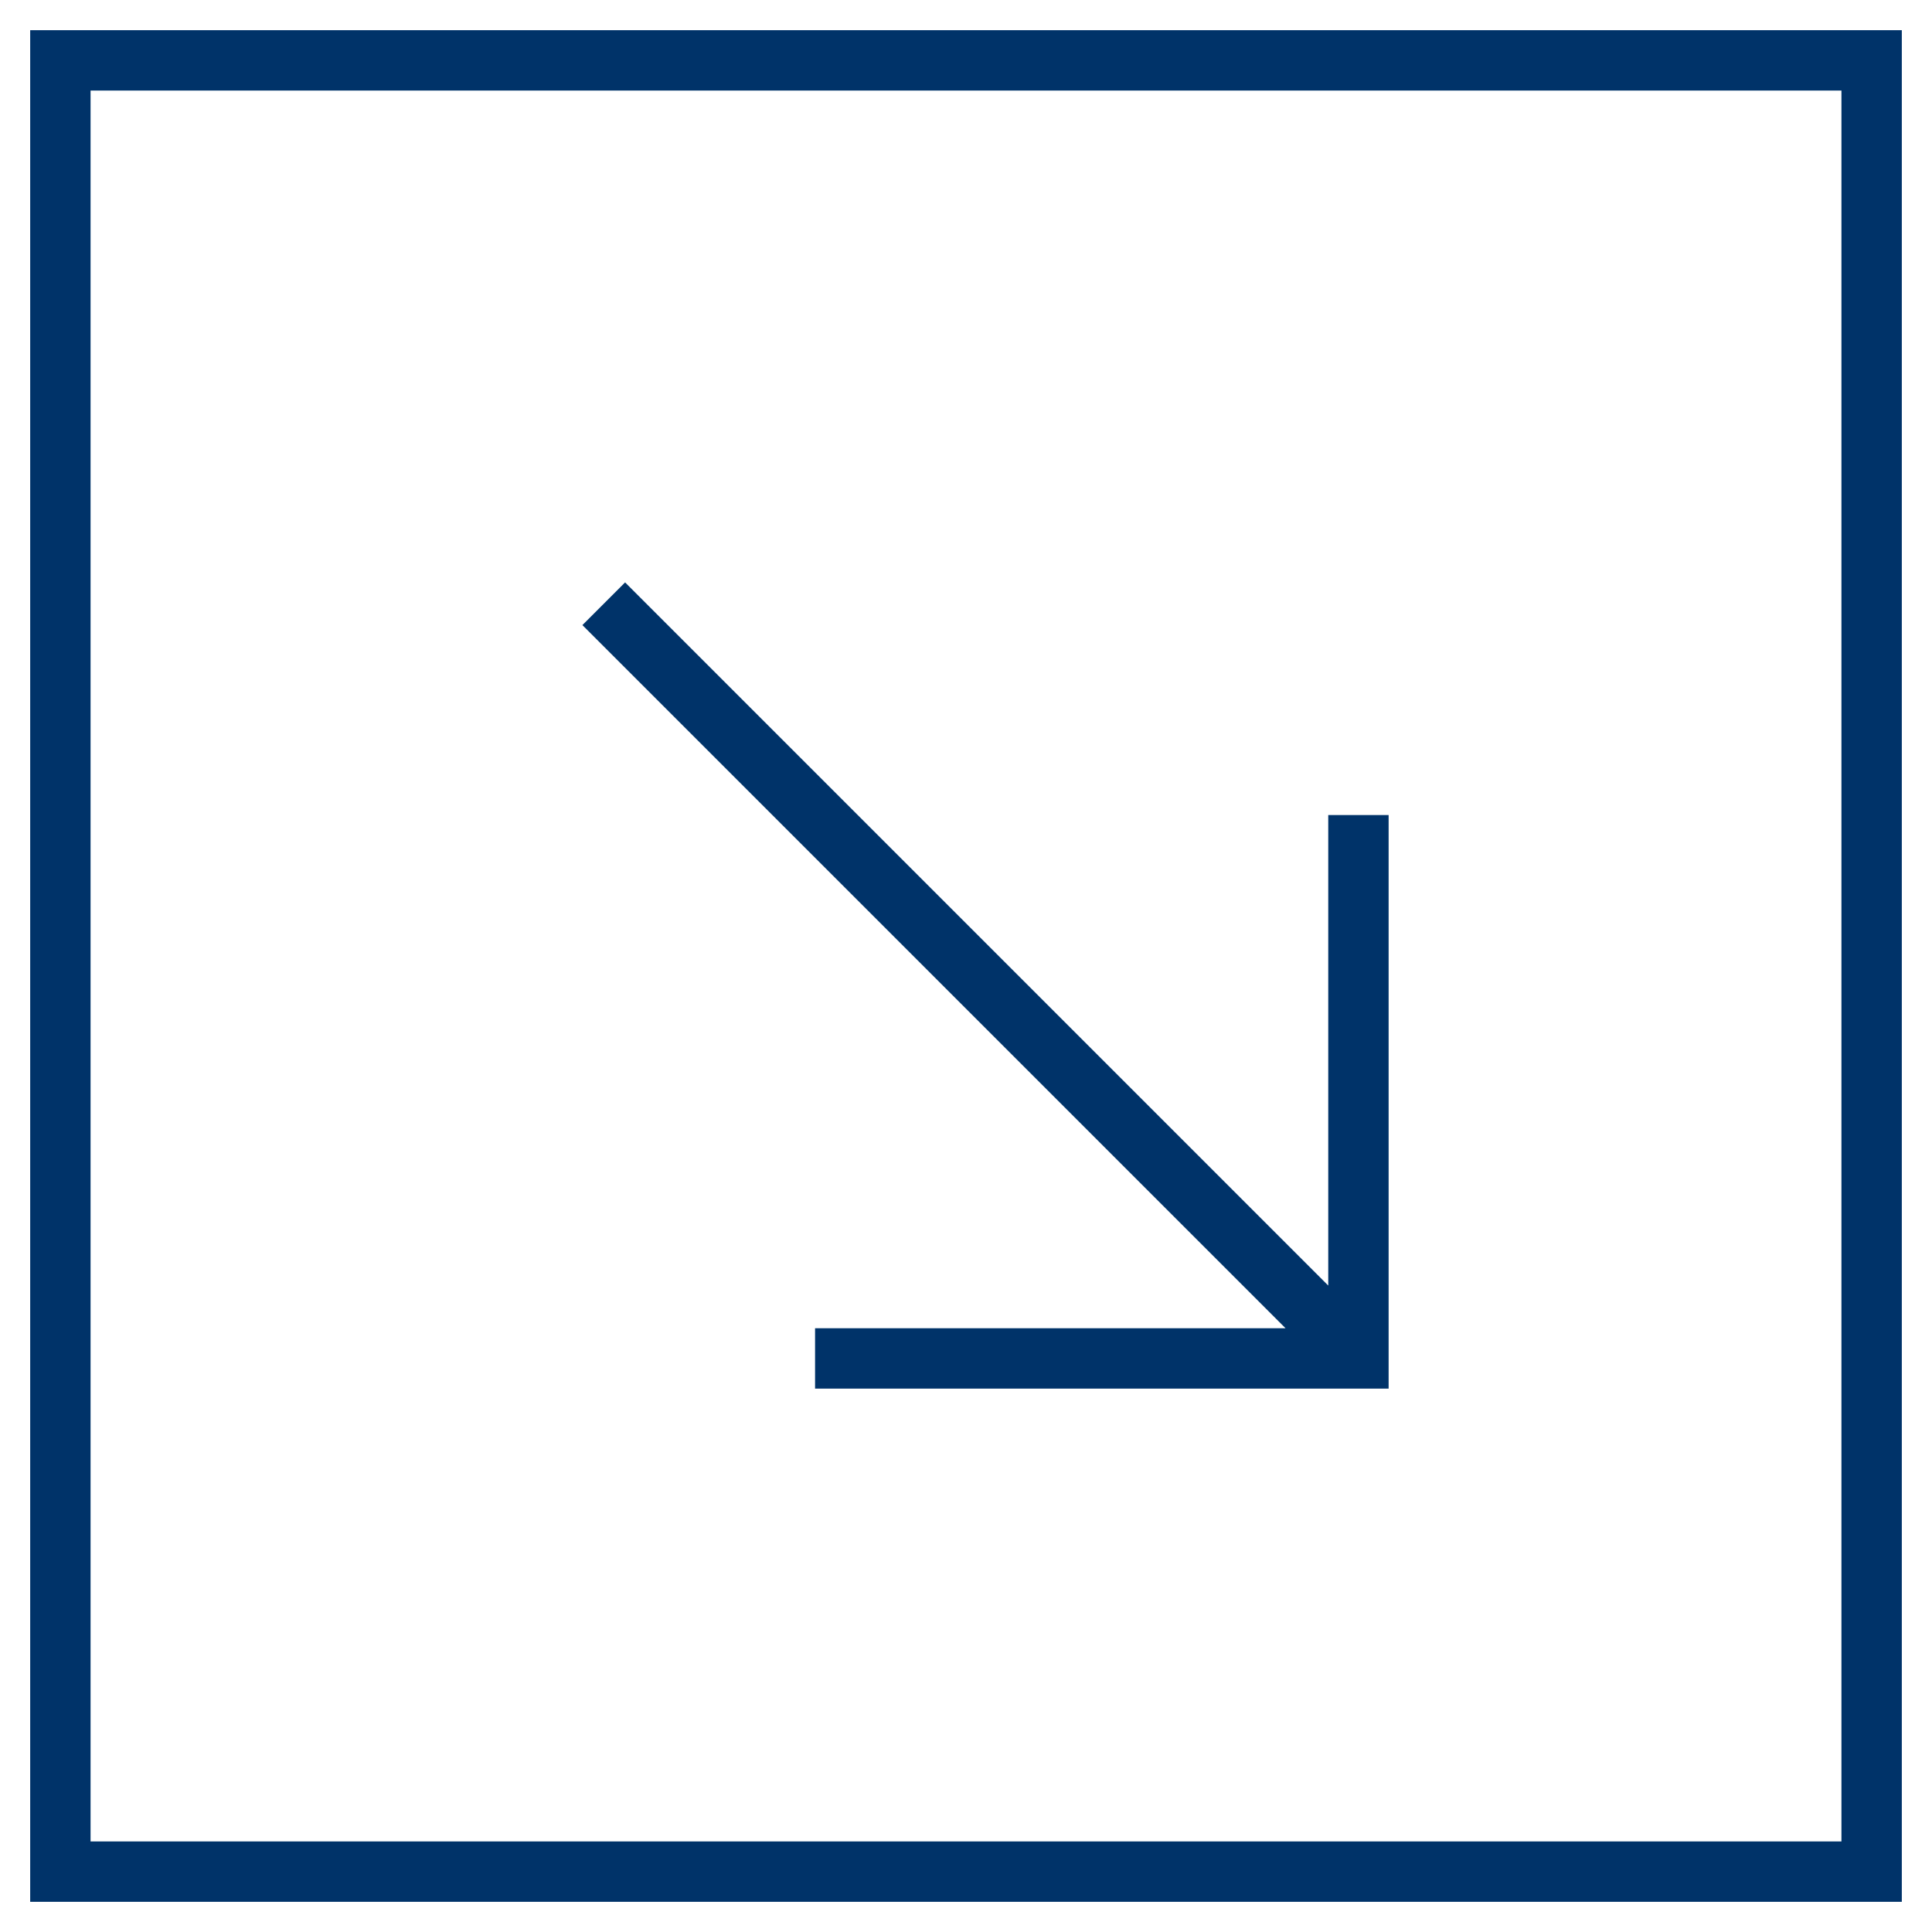 <?xml version="1.0" encoding="UTF-8"?>
<svg xmlns="http://www.w3.org/2000/svg" aria-describedby="desc" aria-labelledby="title" viewBox="0 0 64 64"><path fill="none" stroke="#003369" stroke-miterlimit="10" stroke-width="2" d="M2 2h60v60H2z" data-name="layer2" style="stroke: #003369;"/><path fill="none" stroke="#003369" stroke-miterlimit="10" stroke-width="2" d="M20 20l25 25m-18 0h18V27" data-name="layer1" style="stroke: #003369;"/></svg>

